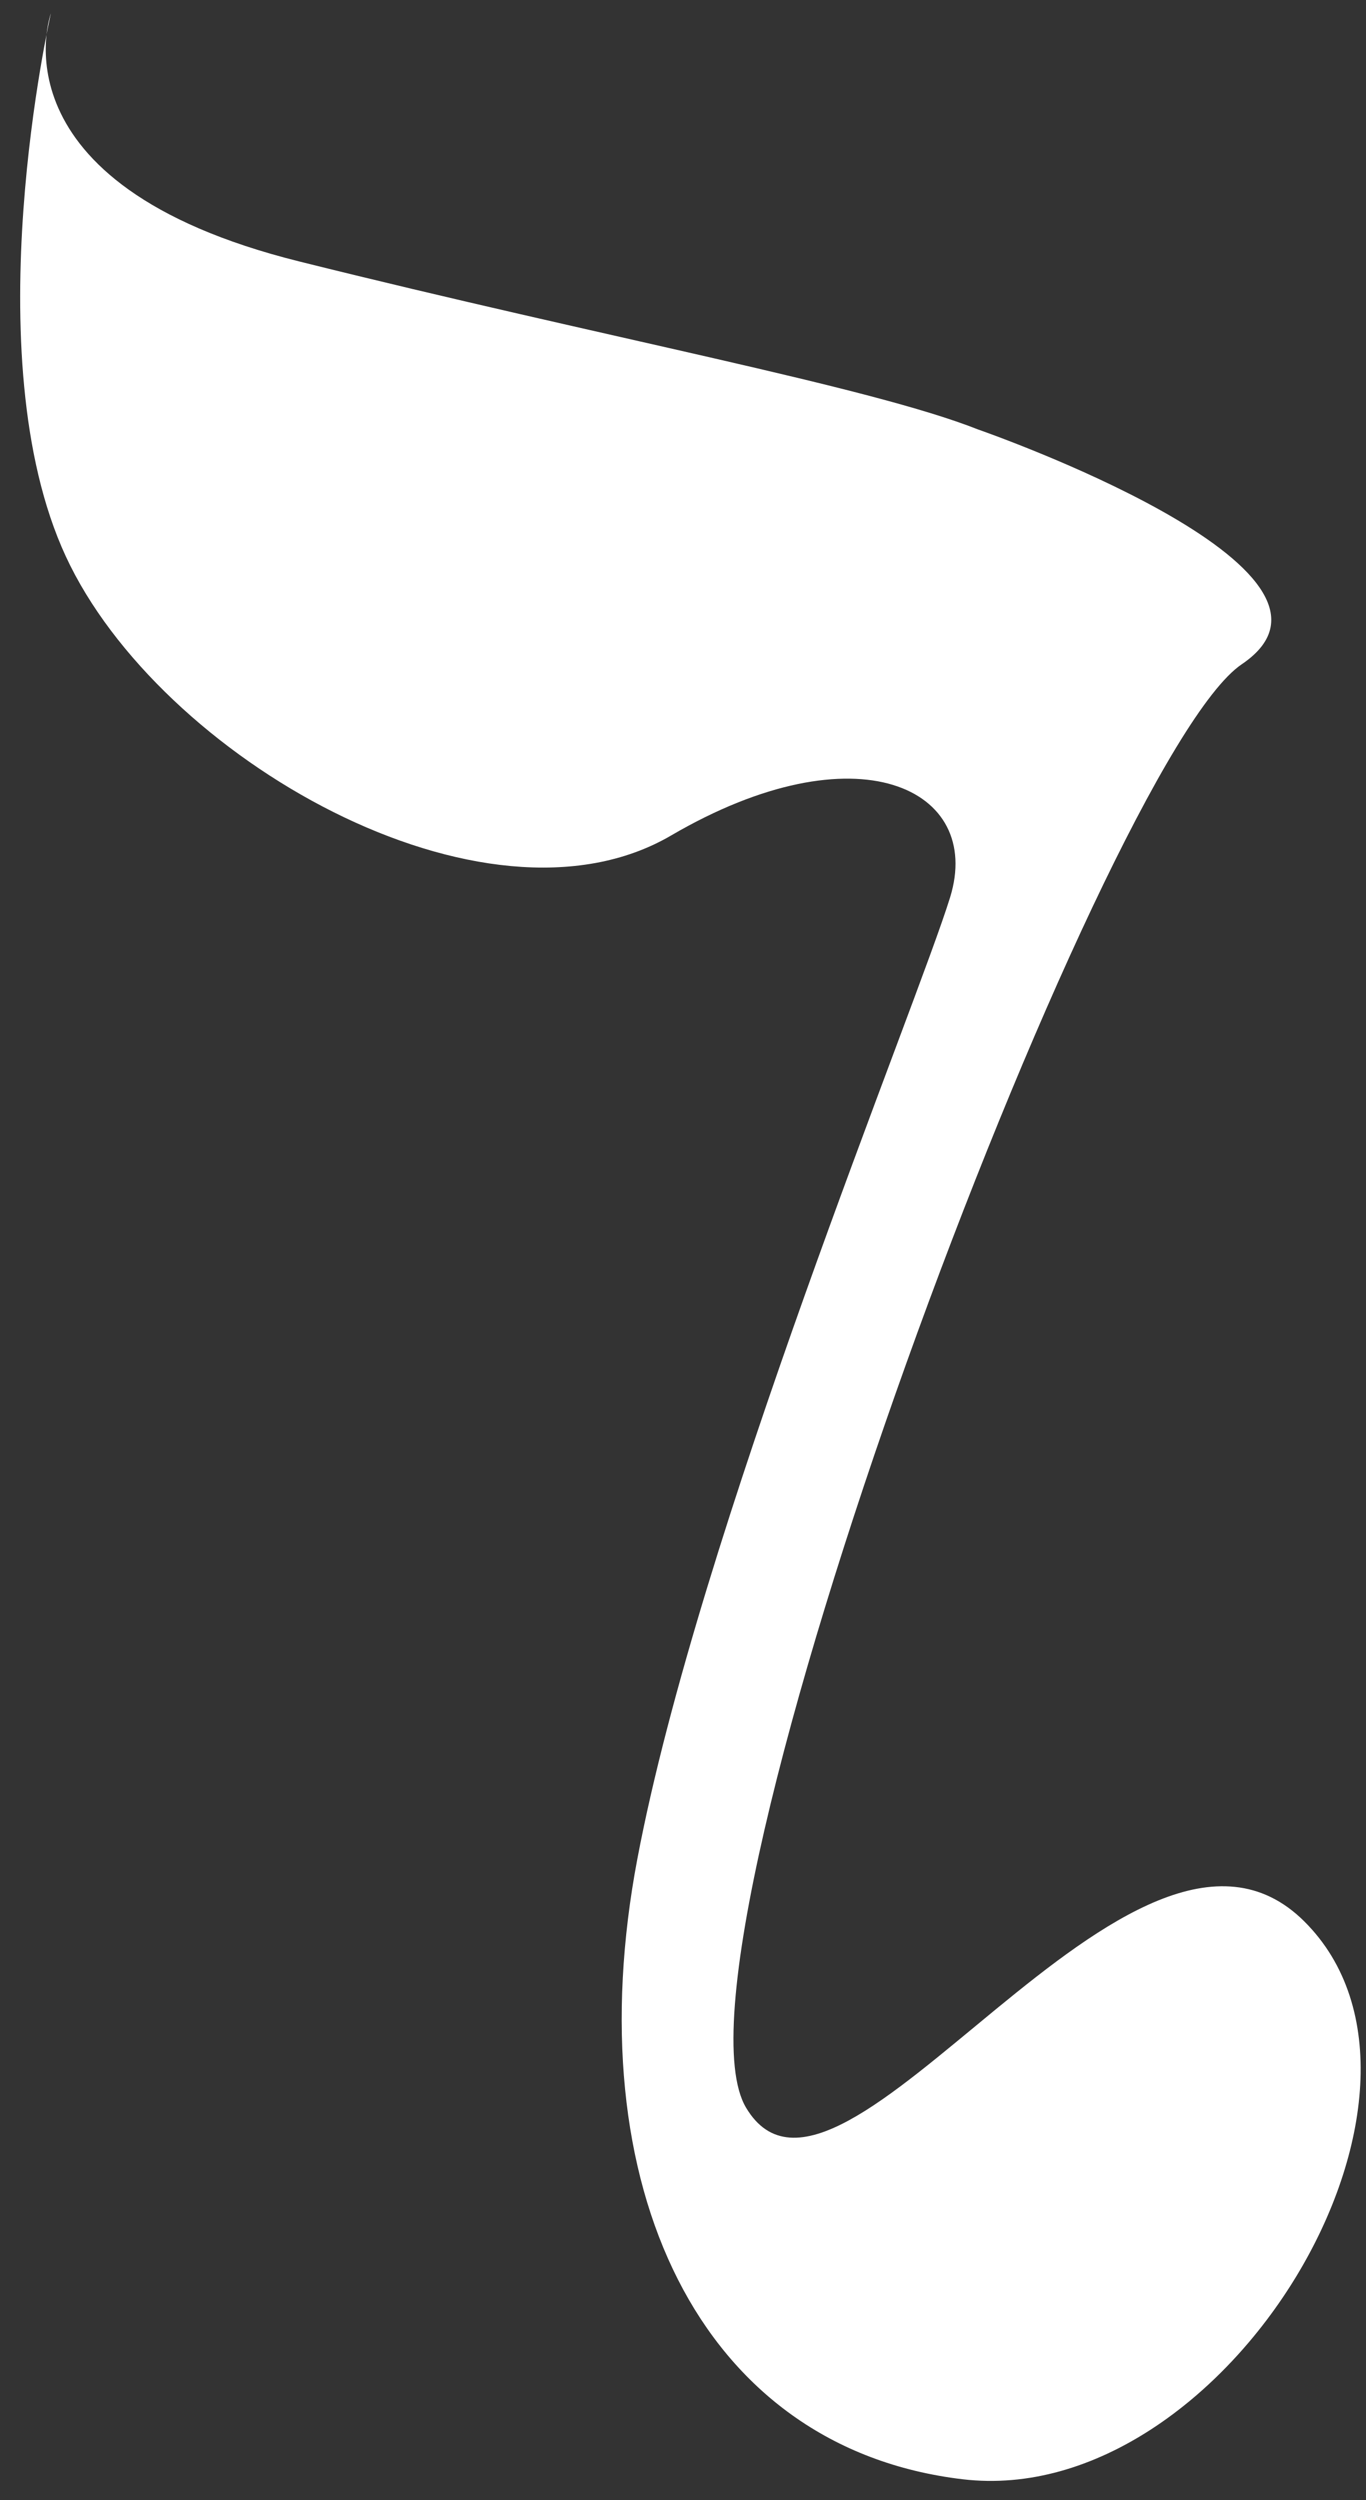 <svg width="41" height="75" viewBox="0 0 41 75" fill="none" xmlns="http://www.w3.org/2000/svg">
<rect x="0" y="0" width="41" height="75" fill="#333333" stroke="none"/>
<path d="M29.362 12.886C29.362 12.886 41.472 17.087 37.271 19.927C33.07 22.766 19.599 58.533 22.392 63.227C25.185 67.921 34.009 52.525 39.149 57.641C44.288 62.757 36.802 75.313 28.893 74.375C20.984 73.436 17.276 65.55 19.13 55.764C20.984 45.977 27.508 30.183 28.517 26.92C29.526 23.658 25.724 21.804 20.139 25.066C14.553 28.328 4.767 22.719 1.974 16.688C-0.819 10.656 1.528 0.4 1.528 0.4C1.528 0.4 -0.35 5.517 8.968 7.84C18.285 10.163 26.1 11.595 29.362 12.886Z" fill="white"/>
</svg>
